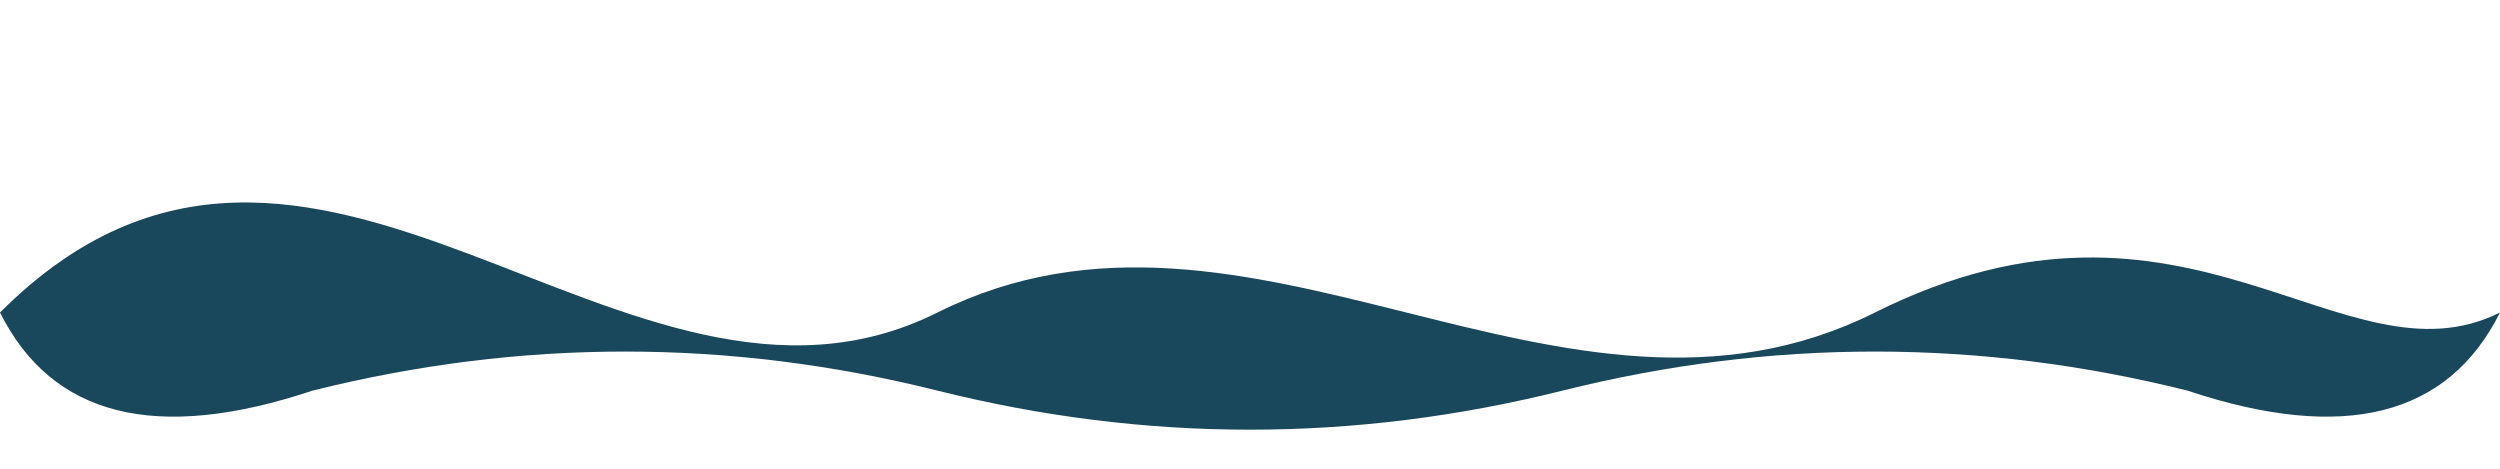 <svg width="160" height="30" viewBox="0 0 160 30" xmlns="http://www.w3.org/2000/svg" fill="#19475c">
  <path d="
    M0,20 
    C20,0 40,30 60,20 
    C80,10 100,30 120,20 
    C140,10 150,25 160,20 
    Q155,30 140,25 
    Q120,20 100,25 
    Q80,30 60,25 
    Q40,20 20,25 
    Q5,30 0,20
    Z"></path>
</svg>
